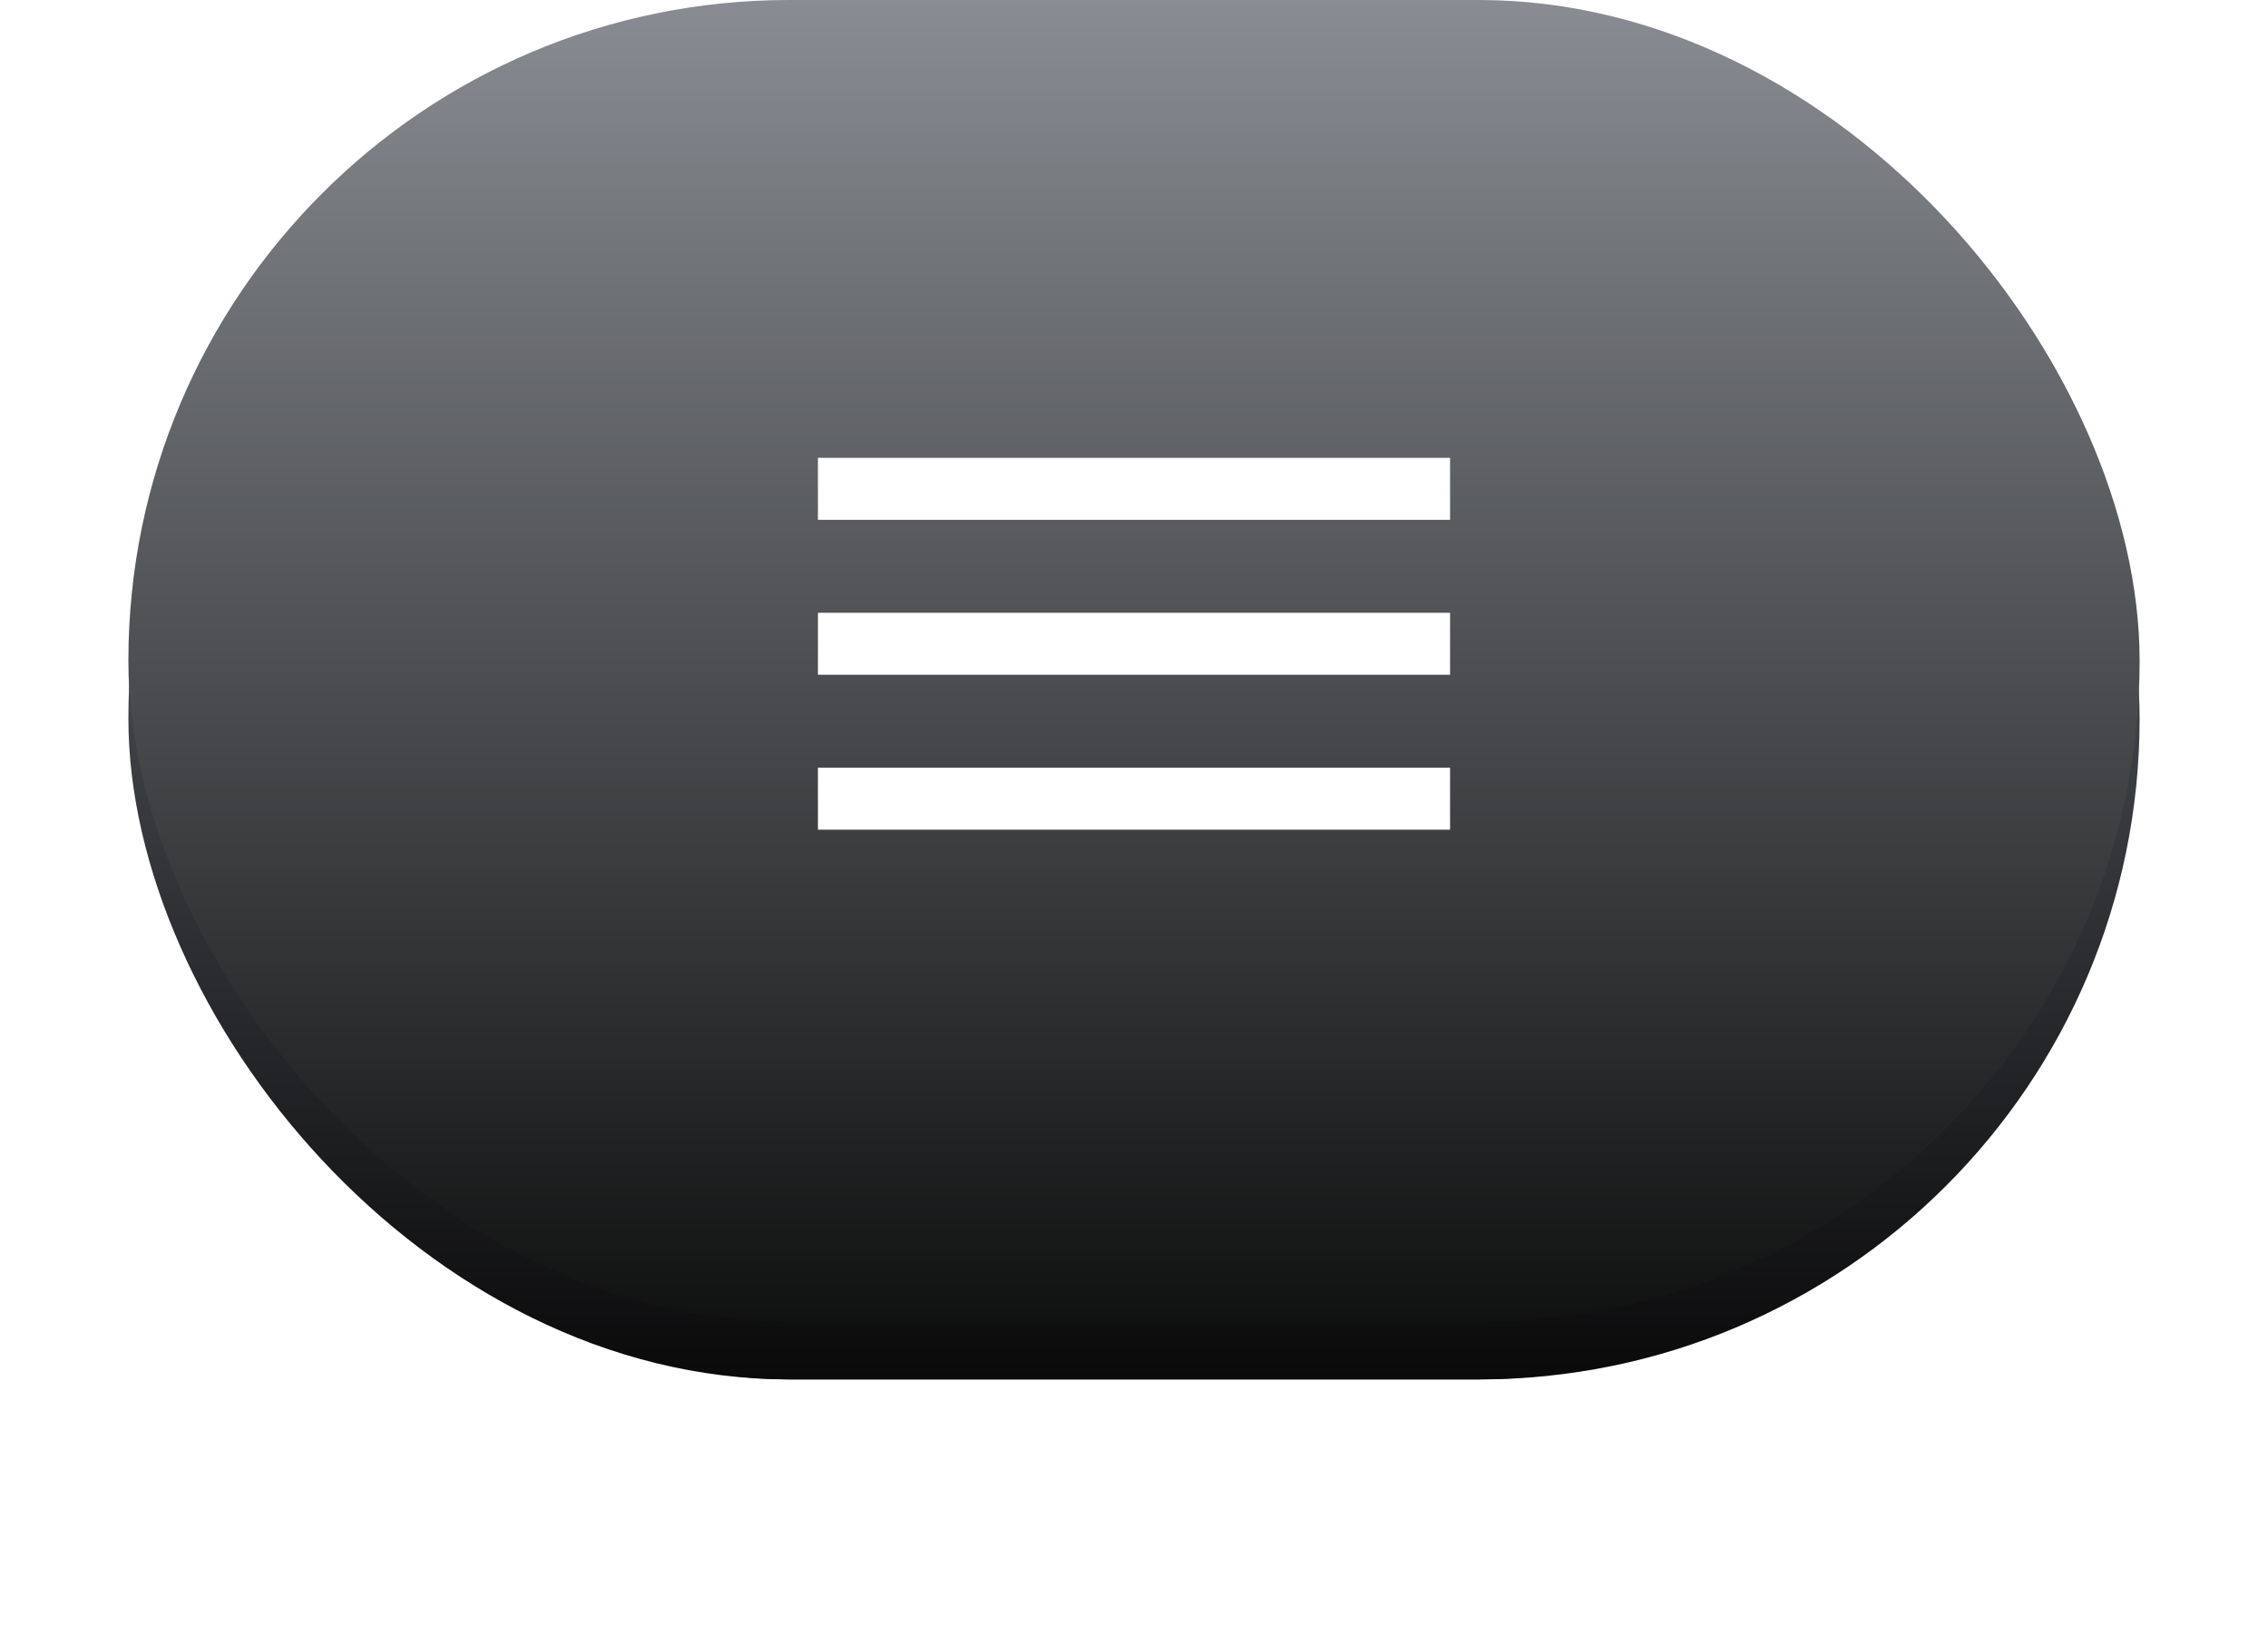 <svg width="53" height="38" viewBox="0 0 53 38" fill="none" xmlns="http://www.w3.org/2000/svg">
<g filter="url(#filter0_f_281_110)">
<rect x="5.686" y="6.714" width="41.629" height="25.514" rx="12.757" fill="url(#paint0_linear_281_110)"/>
</g>
<rect x="3" y="1.343" width="47" height="30.886" rx="15.443" fill="url(#paint1_linear_281_110)"/>
<rect x="3" width="47" height="30.886" rx="15.443" fill="url(#paint2_linear_281_110)"/>
<path d="M19.114 10.697H33.886V12.145H19.114V10.697ZM19.114 14.317H33.886V15.765H19.114V14.317ZM19.114 17.937H33.886V19.385H19.114V17.937Z" fill="white"/>
<defs>
<filter id="filter0_f_281_110" x="0.686" y="1.714" width="51.629" height="35.514" filterUnits="userSpaceOnUse" color-interpolation-filters="sRGB">
<feFlood flood-opacity="0" result="BackgroundImageFix"/>
<feBlend mode="normal" in="SourceGraphic" in2="BackgroundImageFix" result="shape"/>
<feGaussianBlur stdDeviation="2.5" result="effect1_foregroundBlur_281_110"/>
</filter>
<linearGradient id="paint0_linear_281_110" x1="26.5" y1="6.714" x2="26.5" y2="32.229" gradientUnits="userSpaceOnUse">
<stop stop-color="#898C92"/>
<stop offset="1" stop-color="#101111"/>
</linearGradient>
<linearGradient id="paint1_linear_281_110" x1="26.5" y1="1.343" x2="26.5" y2="32.228" gradientUnits="userSpaceOnUse">
<stop stop-color="#737880"/>
<stop offset="1" stop-color="#0A0A0B"/>
</linearGradient>
<linearGradient id="paint2_linear_281_110" x1="26.5" y1="0" x2="26.5" y2="30.886" gradientUnits="userSpaceOnUse">
<stop stop-color="#898C92"/>
<stop offset="1" stop-color="#101111"/>
</linearGradient>
</defs>
</svg>
